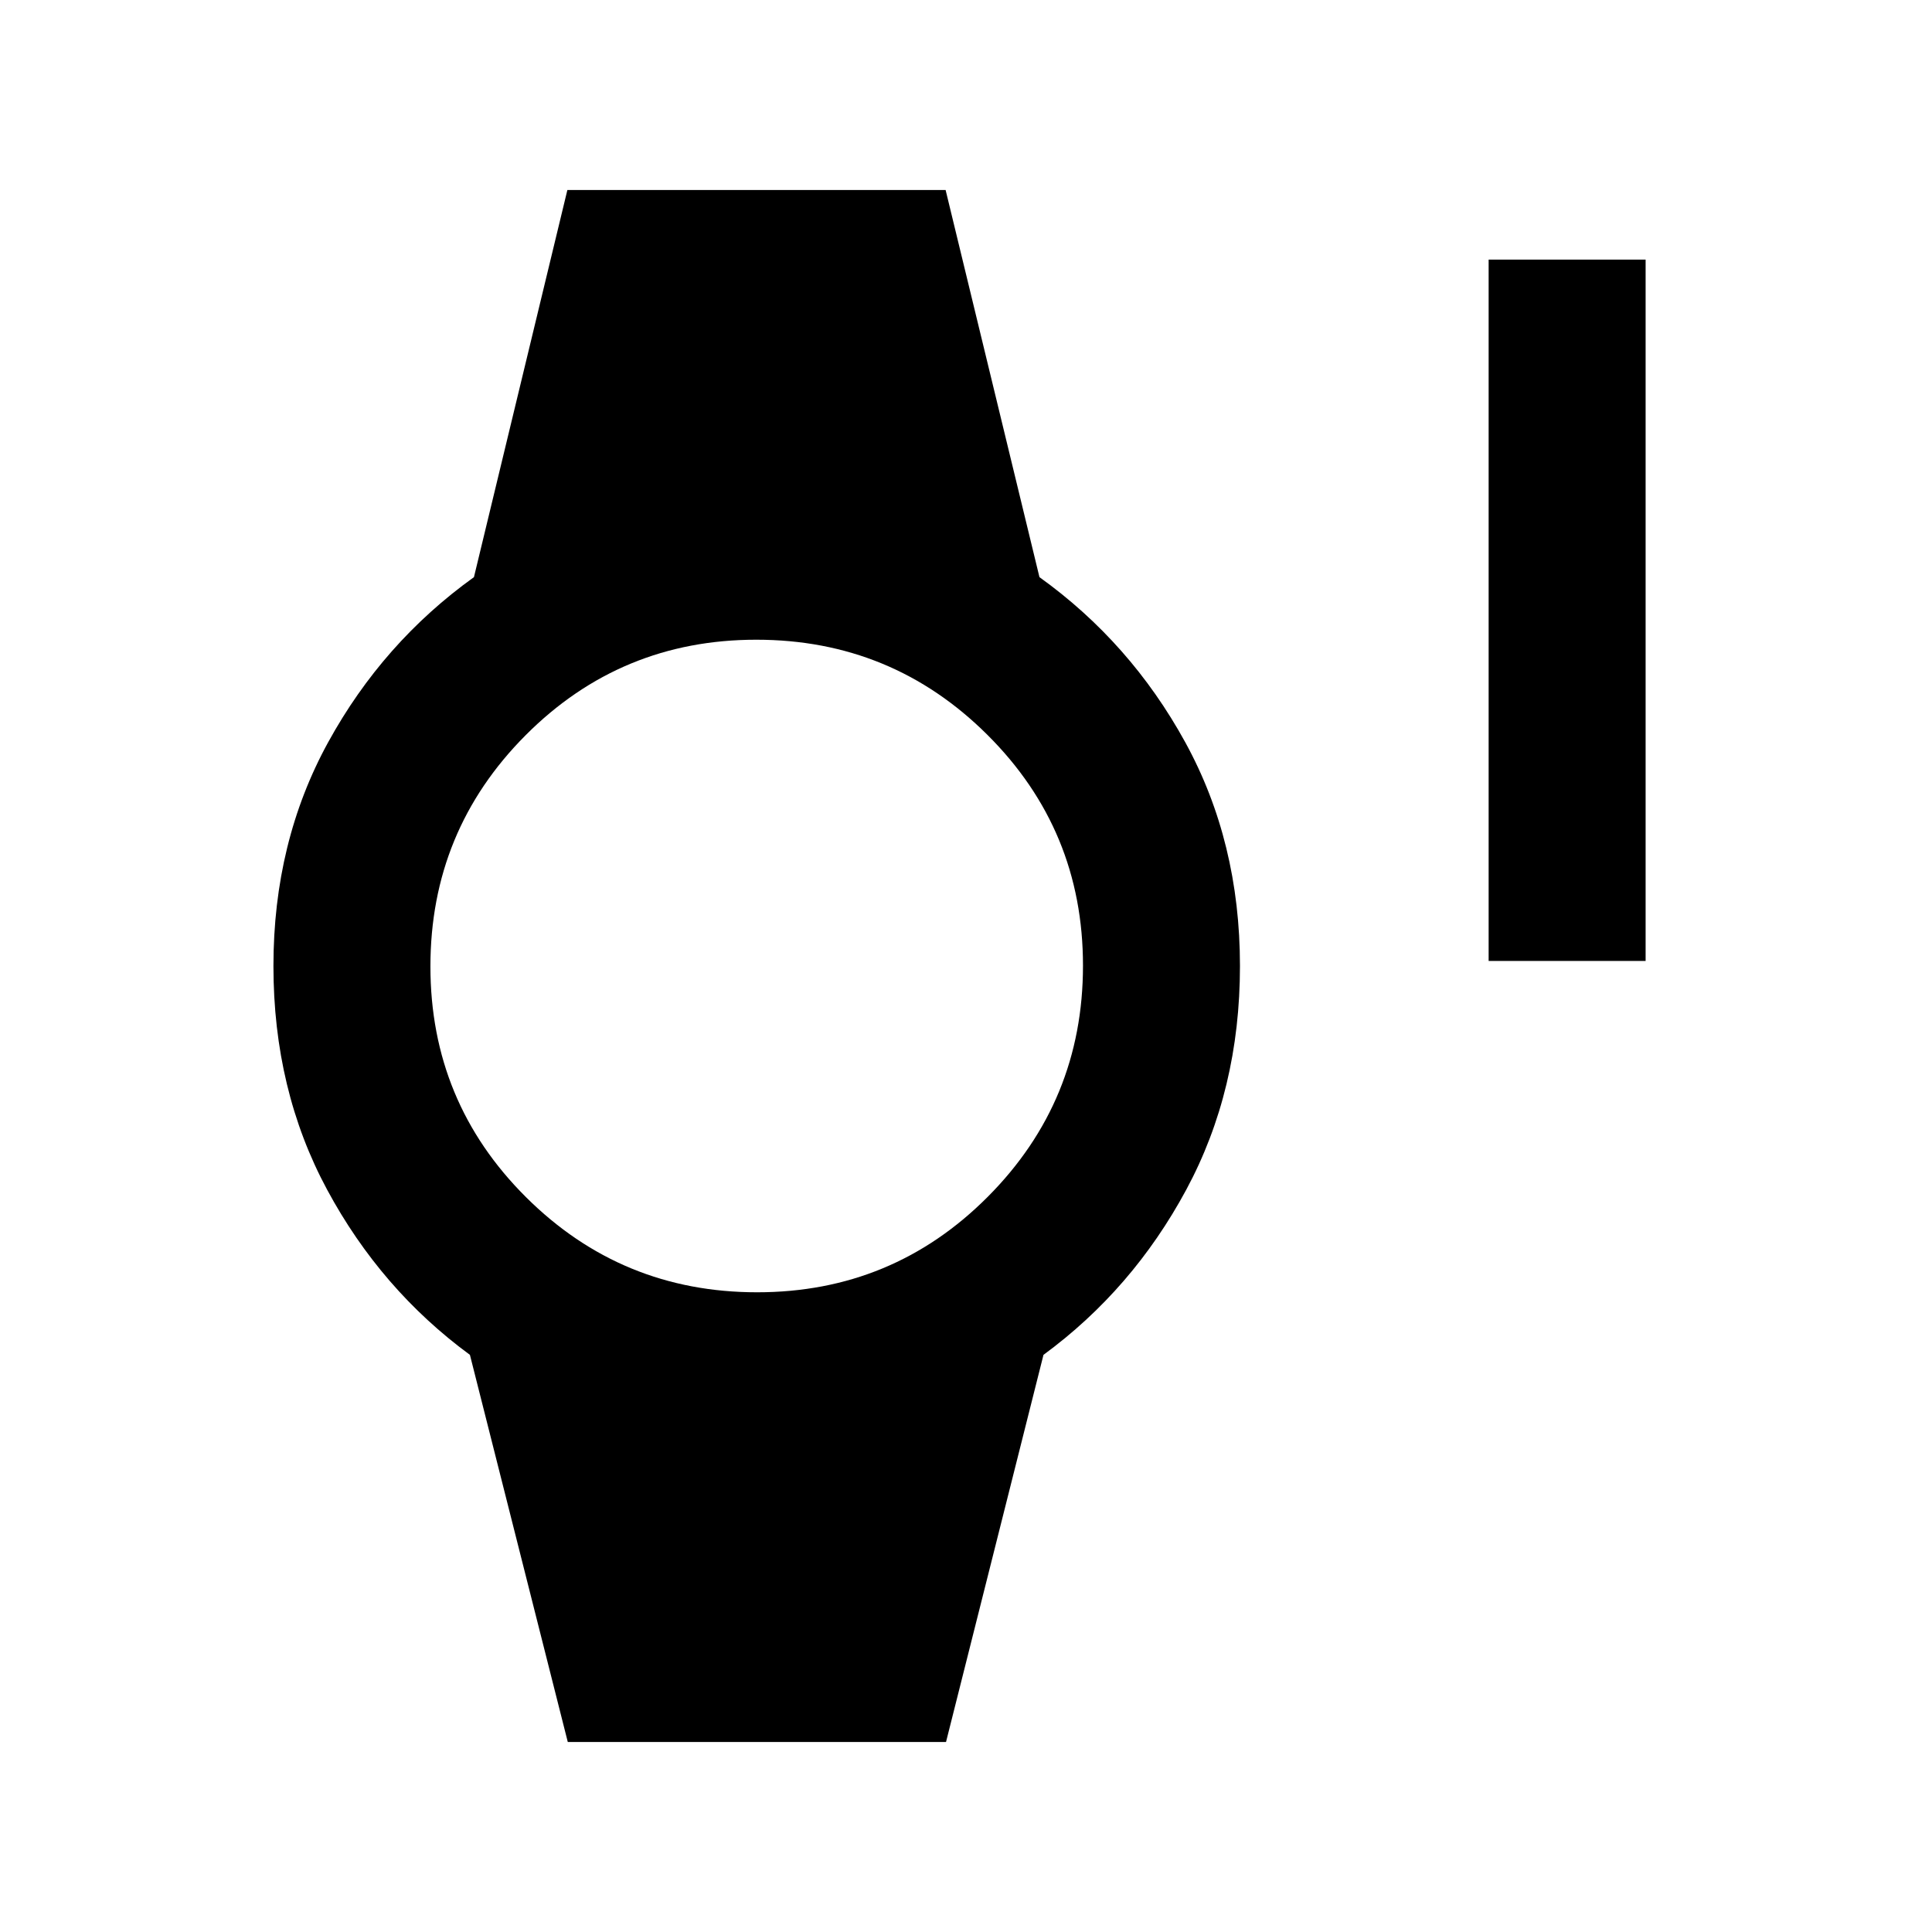 <svg xmlns="http://www.w3.org/2000/svg" height="20" viewBox="0 96 960 960" width="20"><path d="M739.696 573.5V225h78v348.5h-78ZM282.13 961.587 233.5 769.218q-44.218-32.457-70.924-82.011Q135.869 637.652 135.869 576q0-61.652 27.207-111.207 27.206-49.554 72.424-82.011l46.426-192.369H469.87l46.63 192.369q45.217 32.457 72.424 82.011Q616.13 514.348 616.13 576q0 61.652-26.706 111.207-26.707 49.554-70.924 82.011l-48.426 192.369H282.13Zm94.064-223.457q67.365 0 114.651-47.48 47.285-47.48 47.285-114.844 0-67.365-47.48-114.651-47.48-47.285-114.845-47.285-67.364 0-114.65 47.48-47.285 47.48-47.285 114.844 0 67.365 47.48 114.651 47.48 47.285 114.844 47.285Z"/></svg>